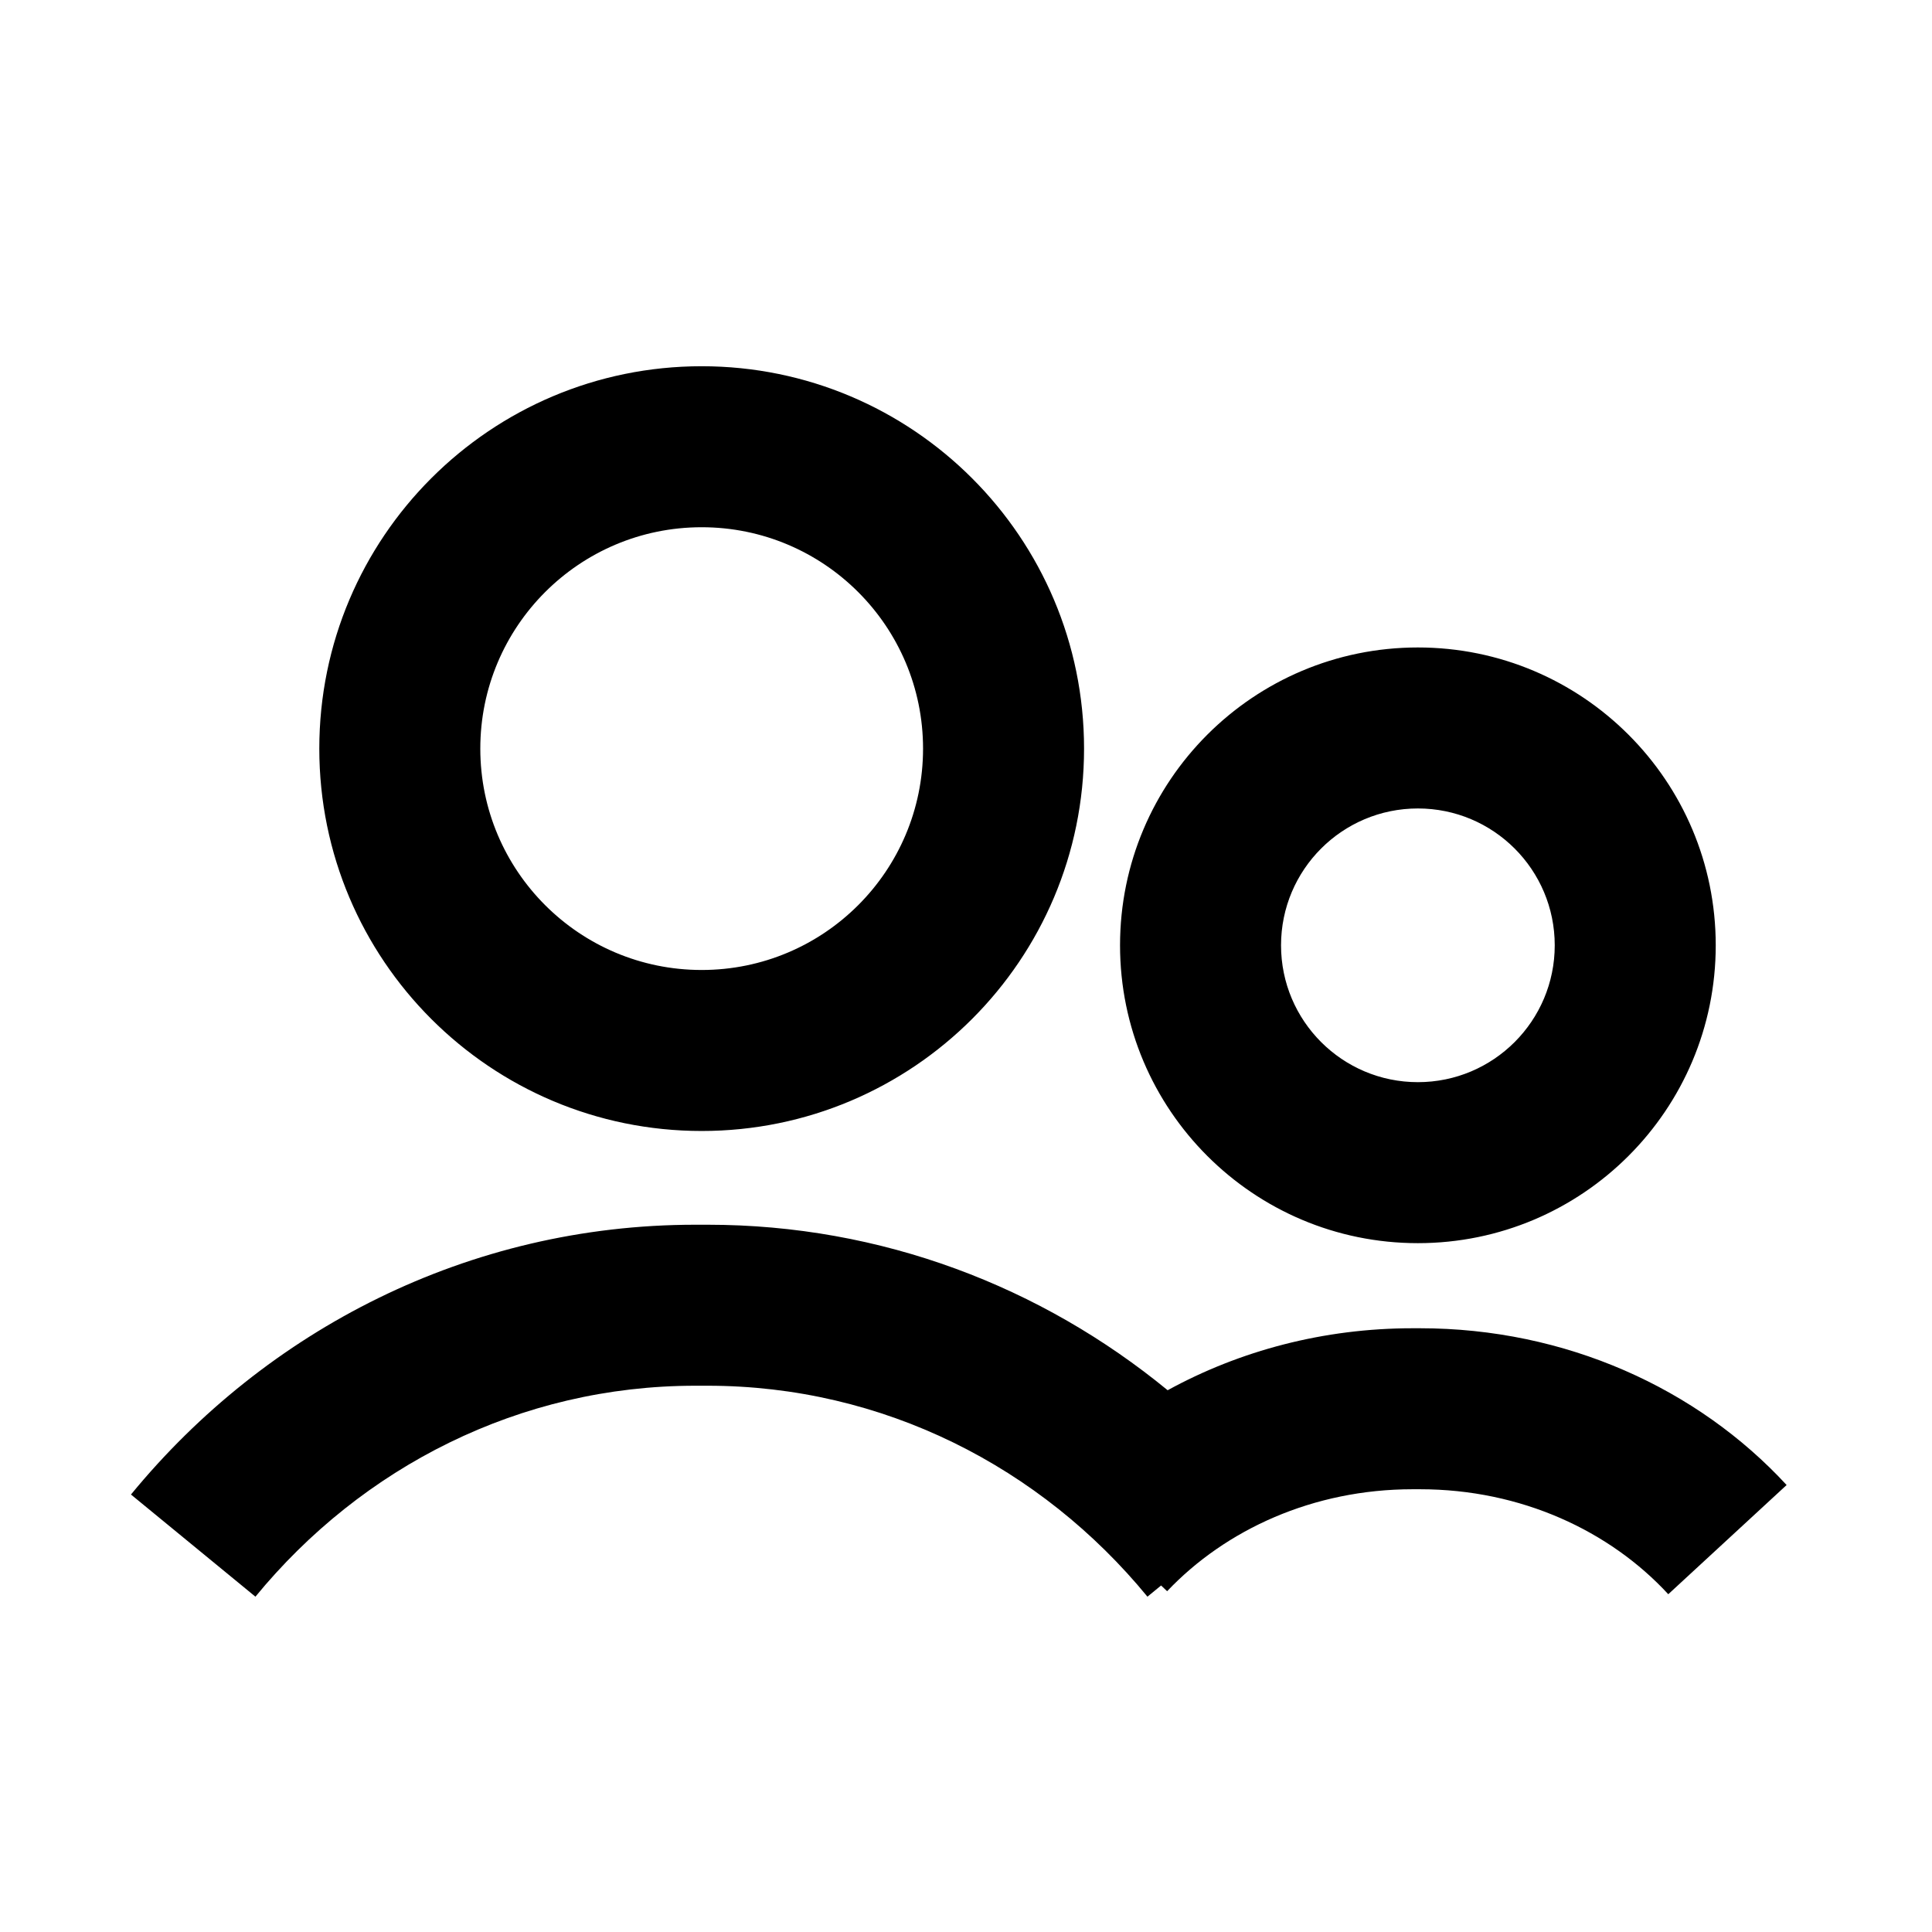 <svg width="48" height="48" viewBox="0 0 48 48" fill="none" xmlns="http://www.w3.org/2000/svg">
<path fill-rule="evenodd" clip-rule="evenodd" d="M11.933 18.599C11.933 15.562 14.395 13.099 17.433 13.099C20.47 13.099 22.933 15.562 22.933 18.599C22.933 21.637 20.47 24.099 17.433 24.099C14.395 24.099 11.933 21.637 11.933 18.599ZM17.433 9.099C12.186 9.099 7.933 13.353 7.933 18.599C7.933 23.846 12.186 28.099 17.433 28.099C22.679 28.099 26.933 23.846 26.933 18.599C26.933 13.353 22.679 9.099 17.433 9.099ZM31.827 23.486C31.827 21.608 33.349 20.086 35.227 20.086C37.105 20.086 38.627 21.608 38.627 23.486C38.627 25.363 37.105 26.886 35.227 26.886C33.349 26.886 31.827 25.363 31.827 23.486ZM35.227 16.086C31.14 16.086 27.827 19.399 27.827 23.486C27.827 27.573 31.14 30.886 35.227 30.886C39.314 30.886 42.627 27.573 42.627 23.486C42.627 19.399 39.314 16.086 35.227 16.086ZM28.847 39.391L28.508 39.669C25.865 36.448 21.942 34.428 17.578 34.428H17.276C12.912 34.428 8.989 36.448 6.346 39.669L3.254 37.131C6.607 33.045 11.638 30.428 17.276 30.428H17.578C21.909 30.428 25.881 31.972 29.01 34.54C30.803 33.557 32.886 33 35.096 33H35.232H35.28C38.893 33 42.169 34.49 44.388 36.895L41.448 39.608C39.996 38.034 37.791 37 35.28 37H35.232H35.096C32.625 37 30.45 38.002 28.997 39.533L28.847 39.391Z" fill="black"/>
</svg>
